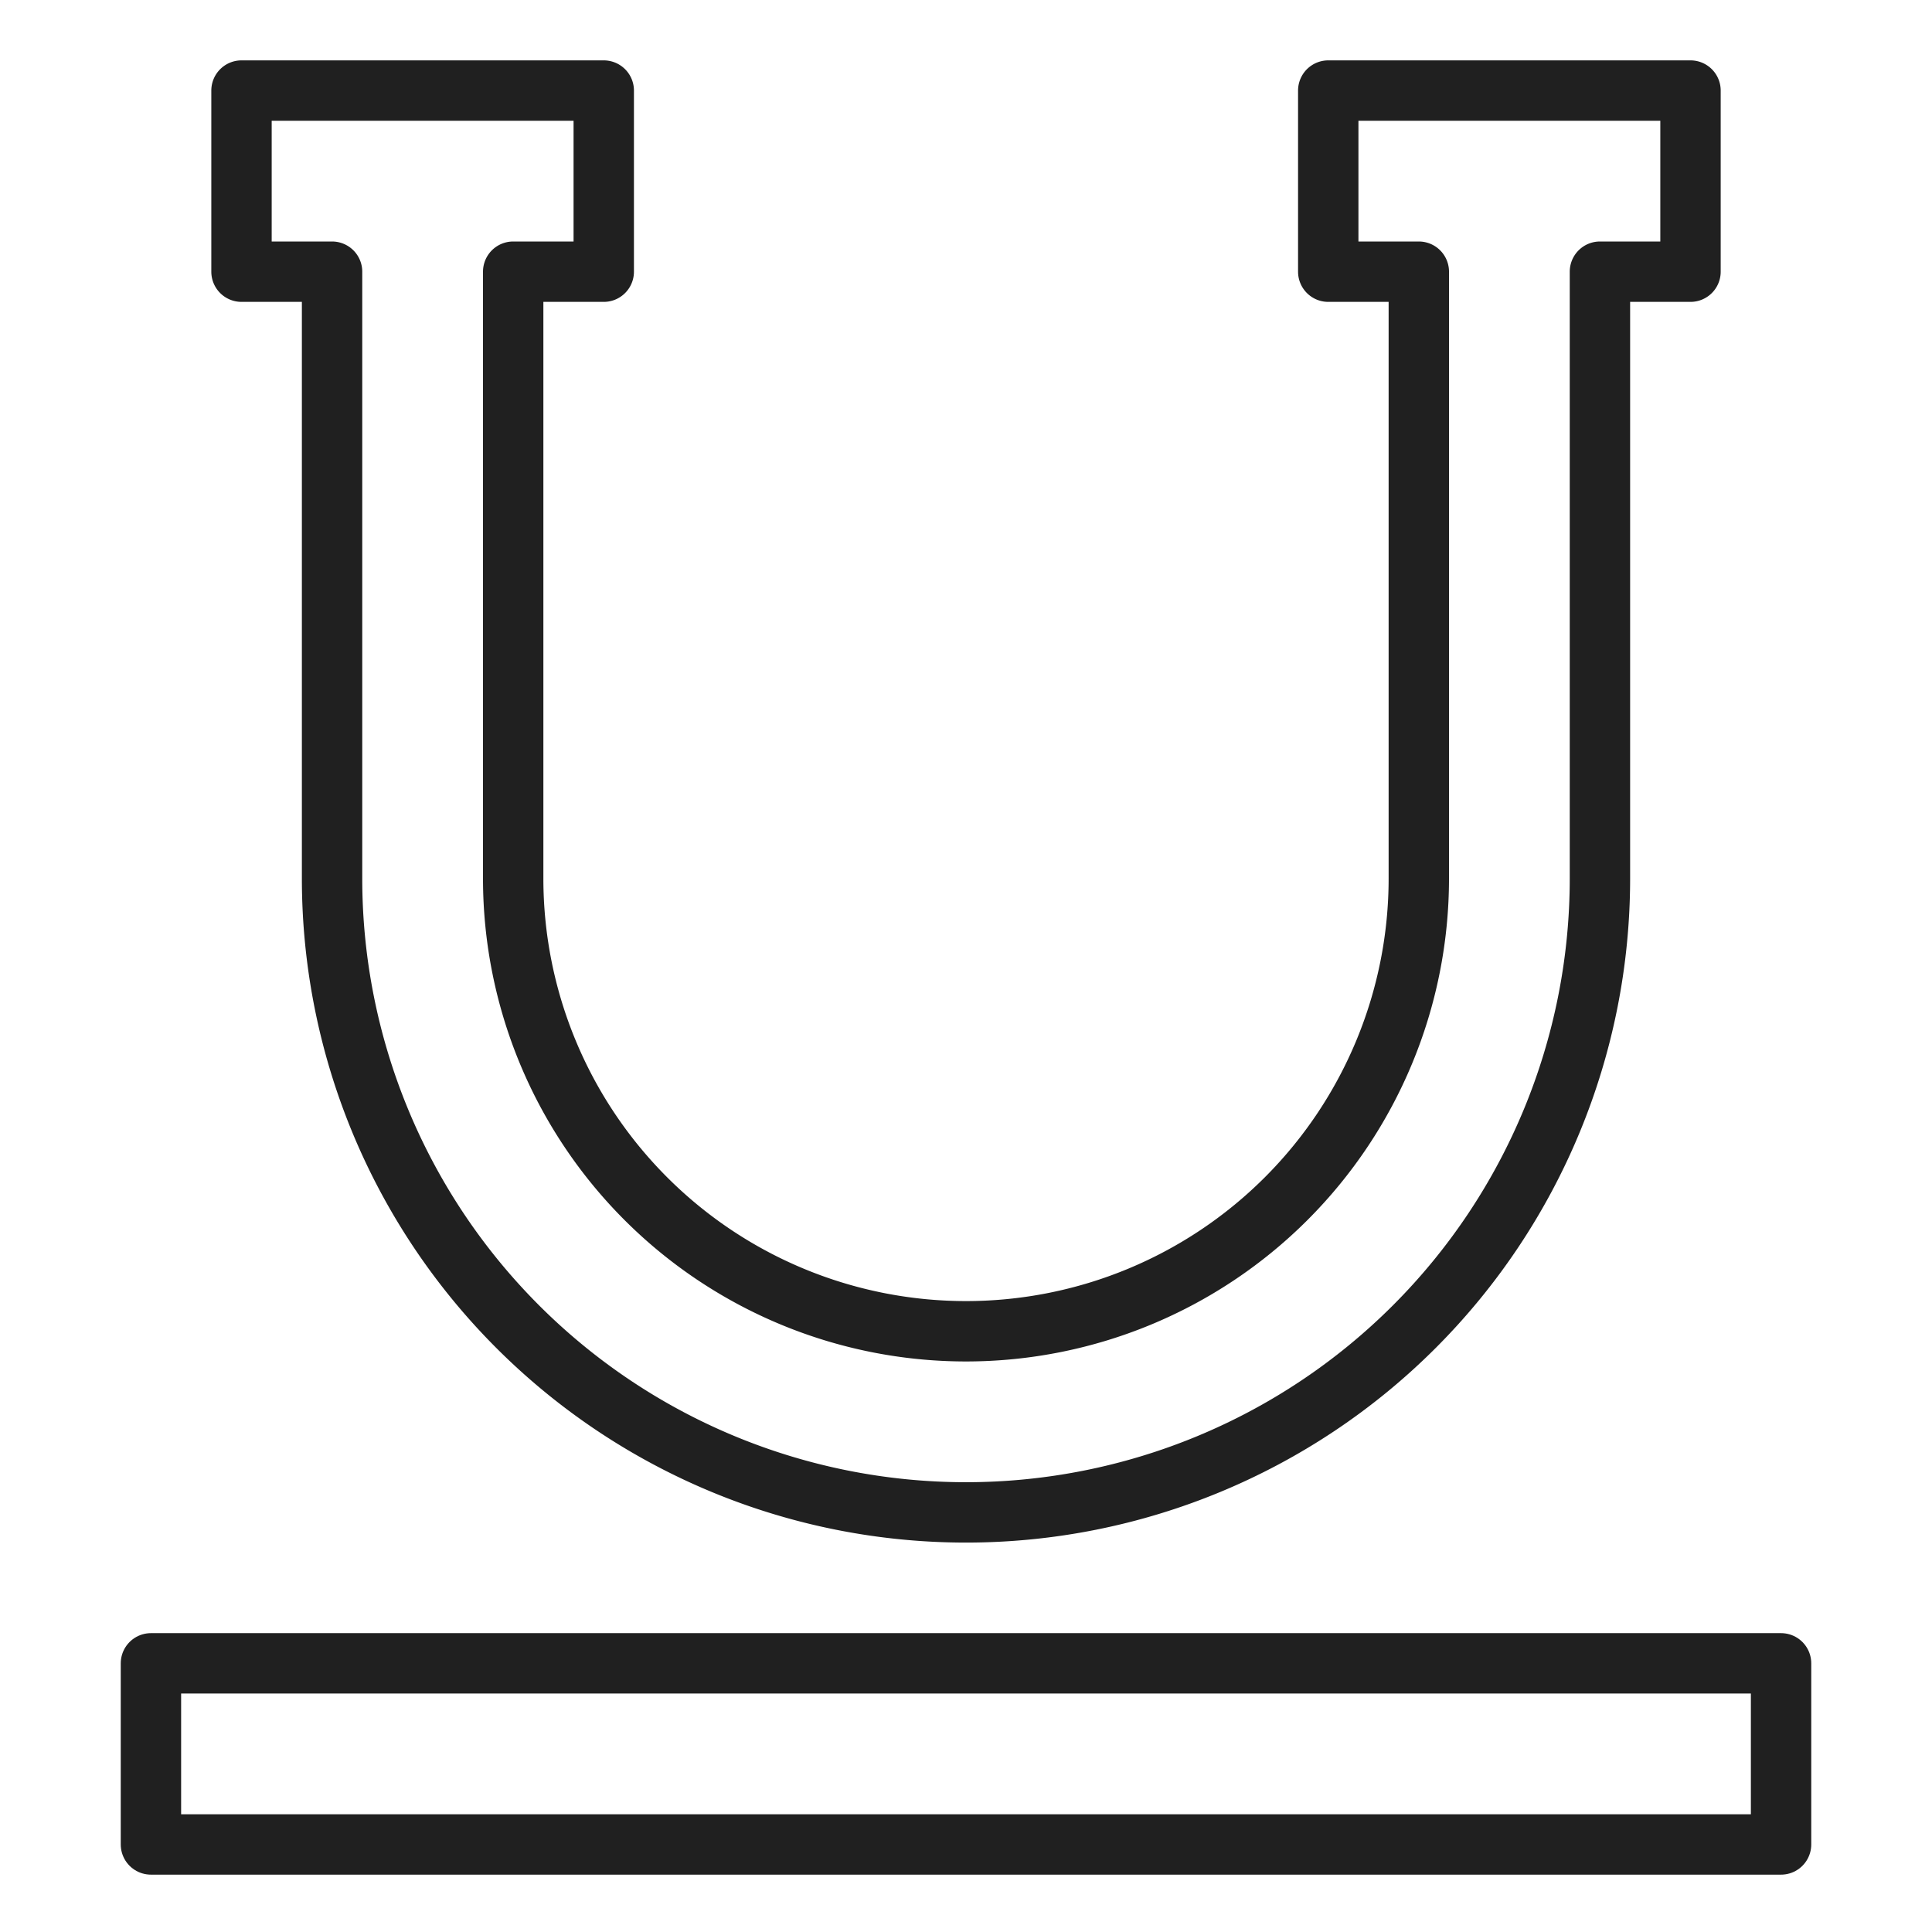 <svg xmlns="http://www.w3.org/2000/svg" viewBox="0 0 64 64" aria-labelledby="title" aria-describedby="desc"><path data-name="layer2" d="M11 29.1a21 21 0 0 0 42 0V9h3V3H44v6h3v20.1a15 15 0 0 1-30 0V9h3V3H8v6h3z" fill="none" stroke="#202020" stroke-miterlimit="10" stroke-width="2" stroke-linejoin="round" stroke-linecap="round"/><path data-name="layer1" fill="none" stroke="#202020" stroke-miterlimit="10" stroke-width="2" d="M5 55.1h54v6H5z" stroke-linejoin="round" stroke-linecap="round"/></svg>